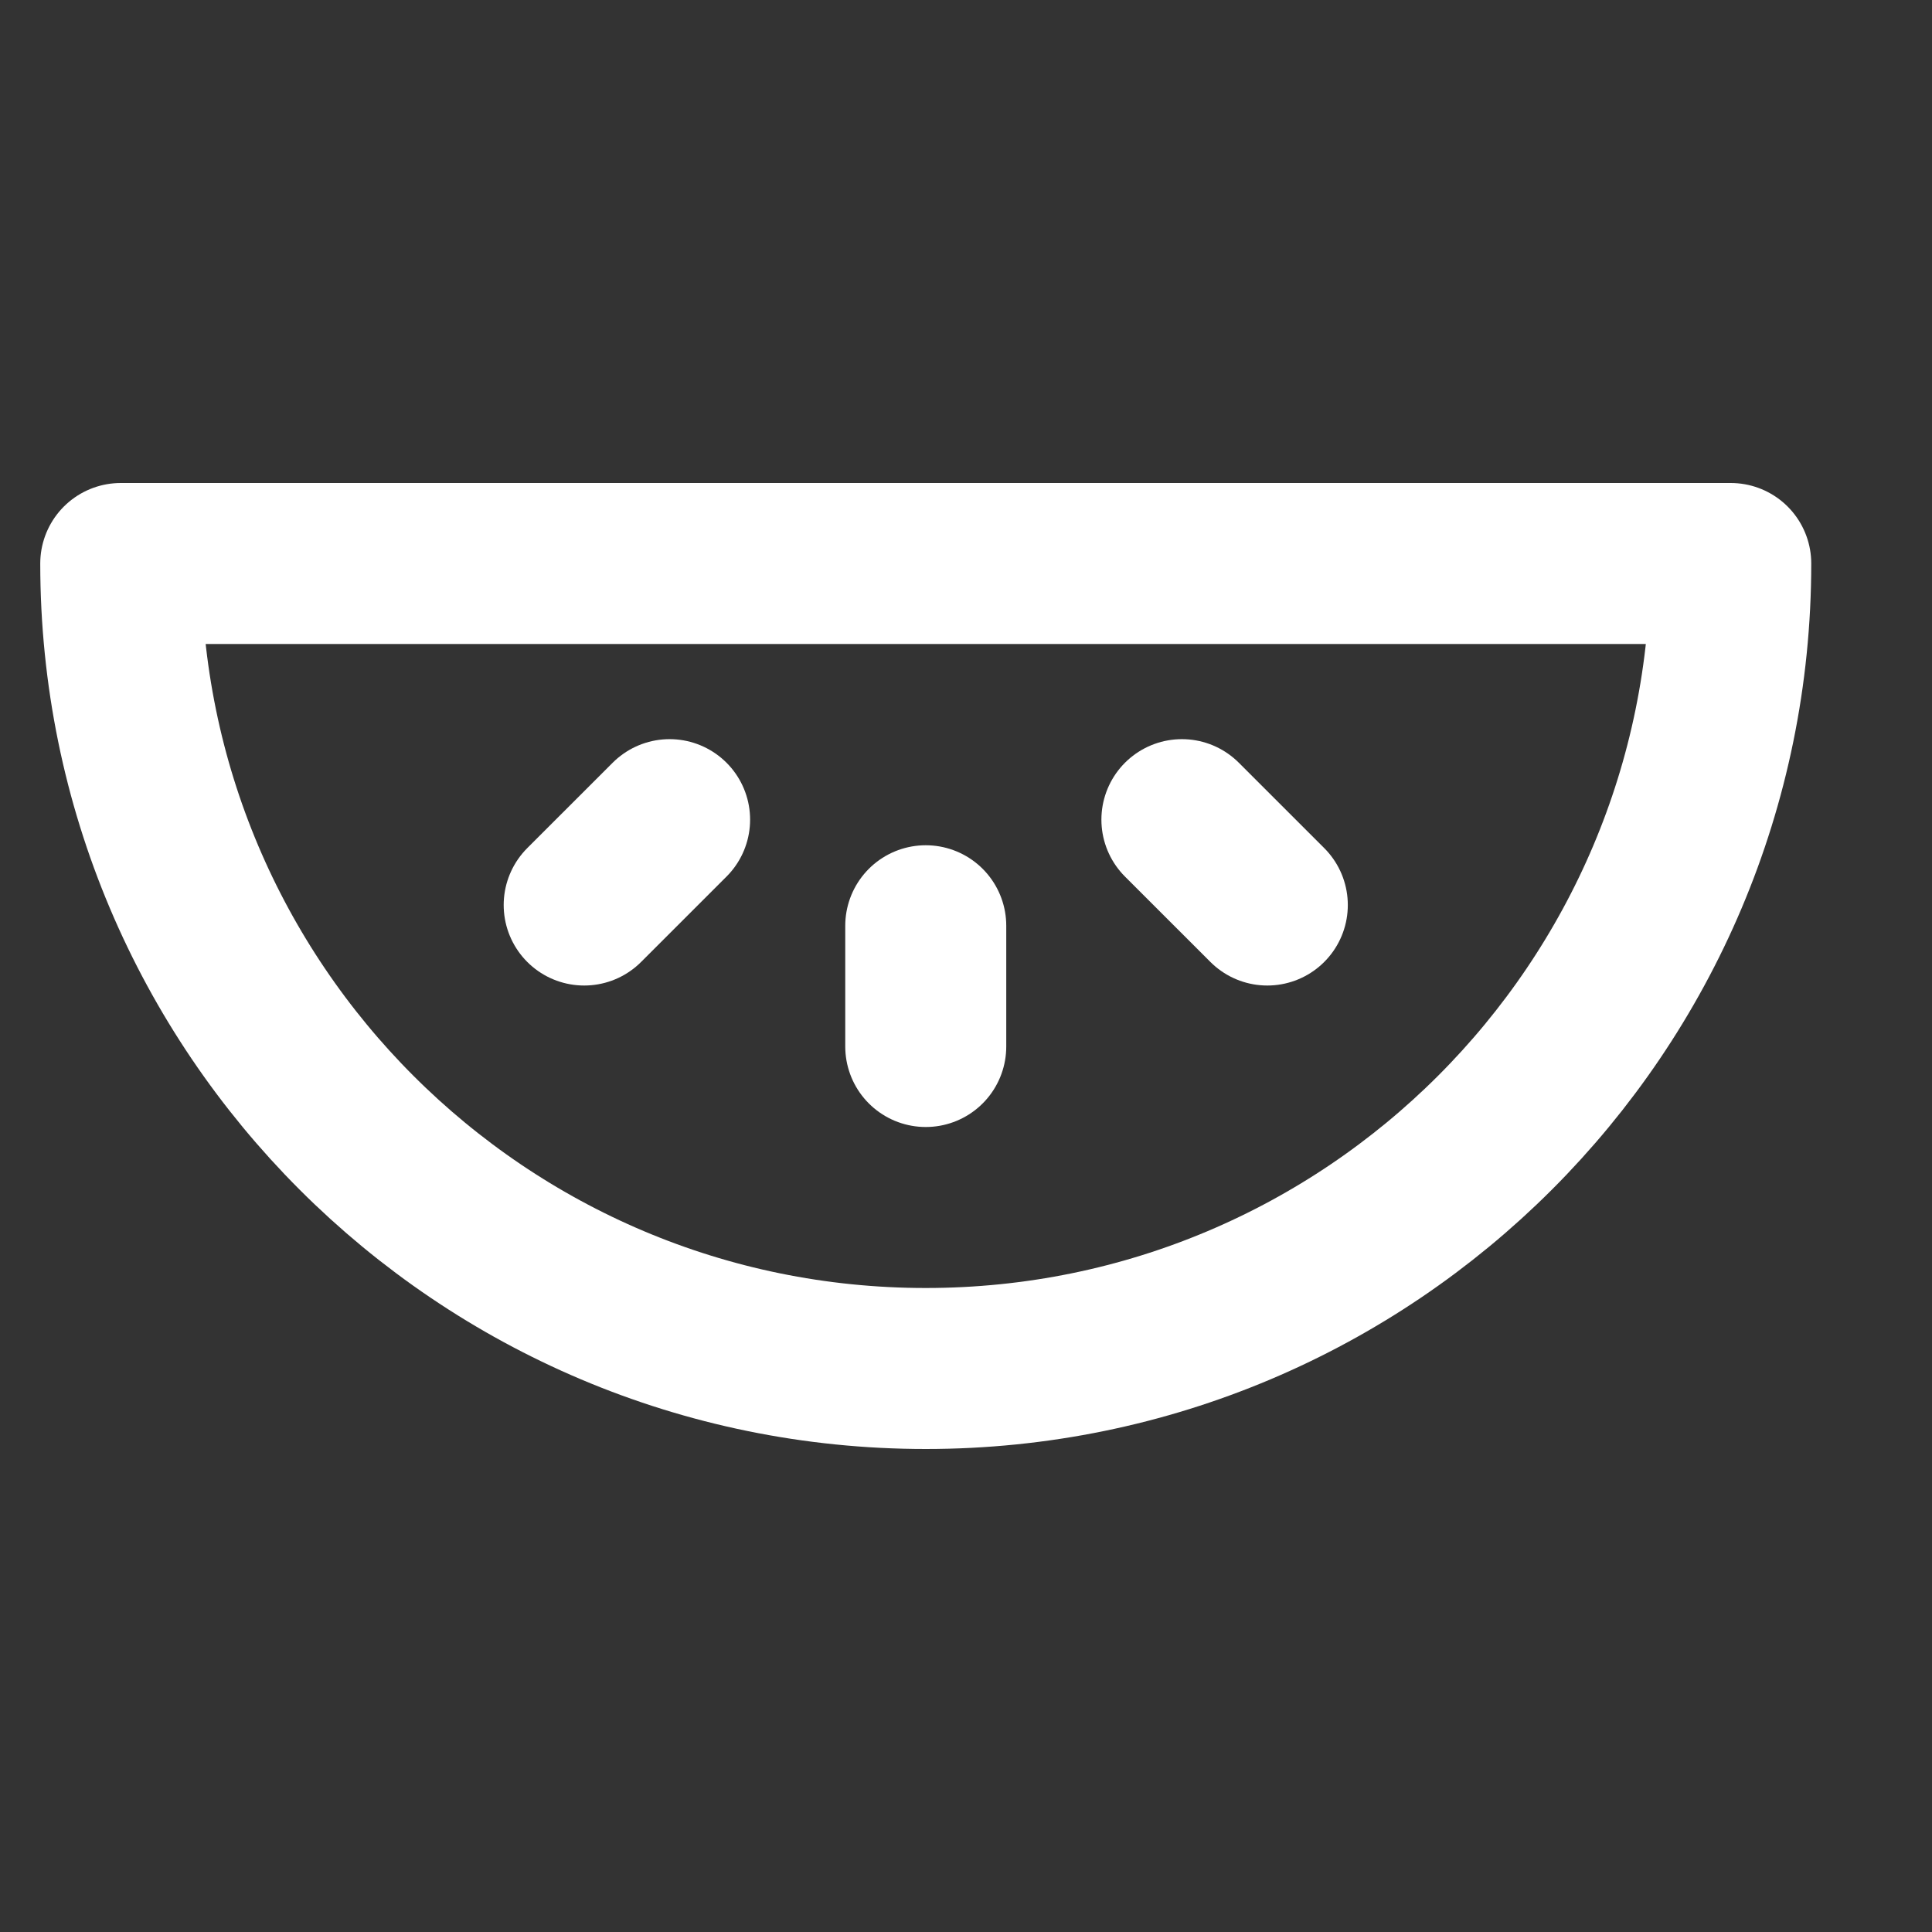 <?xml version="1.0" encoding="UTF-8"?><svg width="28" height="28" viewBox="0 0 48 48" fill="none" xmlns="http://www.w3.org/2000/svg"><rect x="0" y="0" width="48" height="48" fill="#333333" stroke="none"/><path d="M23 34C34.046 34 43 25.046 43 14H3C3 25.046 11.954 34 23 34Z" fill="none" stroke="#ffffff" stroke-width="4" stroke-linejoin="round"/><path d="M23 23V26" stroke="#ffffff" stroke-width="4" stroke-linecap="round" stroke-linejoin="round"/><path d="M16.636 20.364L14.514 22.485" stroke="#ffffff" stroke-width="4" stroke-linecap="round" stroke-linejoin="round"/><path d="M29.364 20.364L31.486 22.485" stroke="#ffffff" stroke-width="4" stroke-linecap="round" stroke-linejoin="round"/></svg>